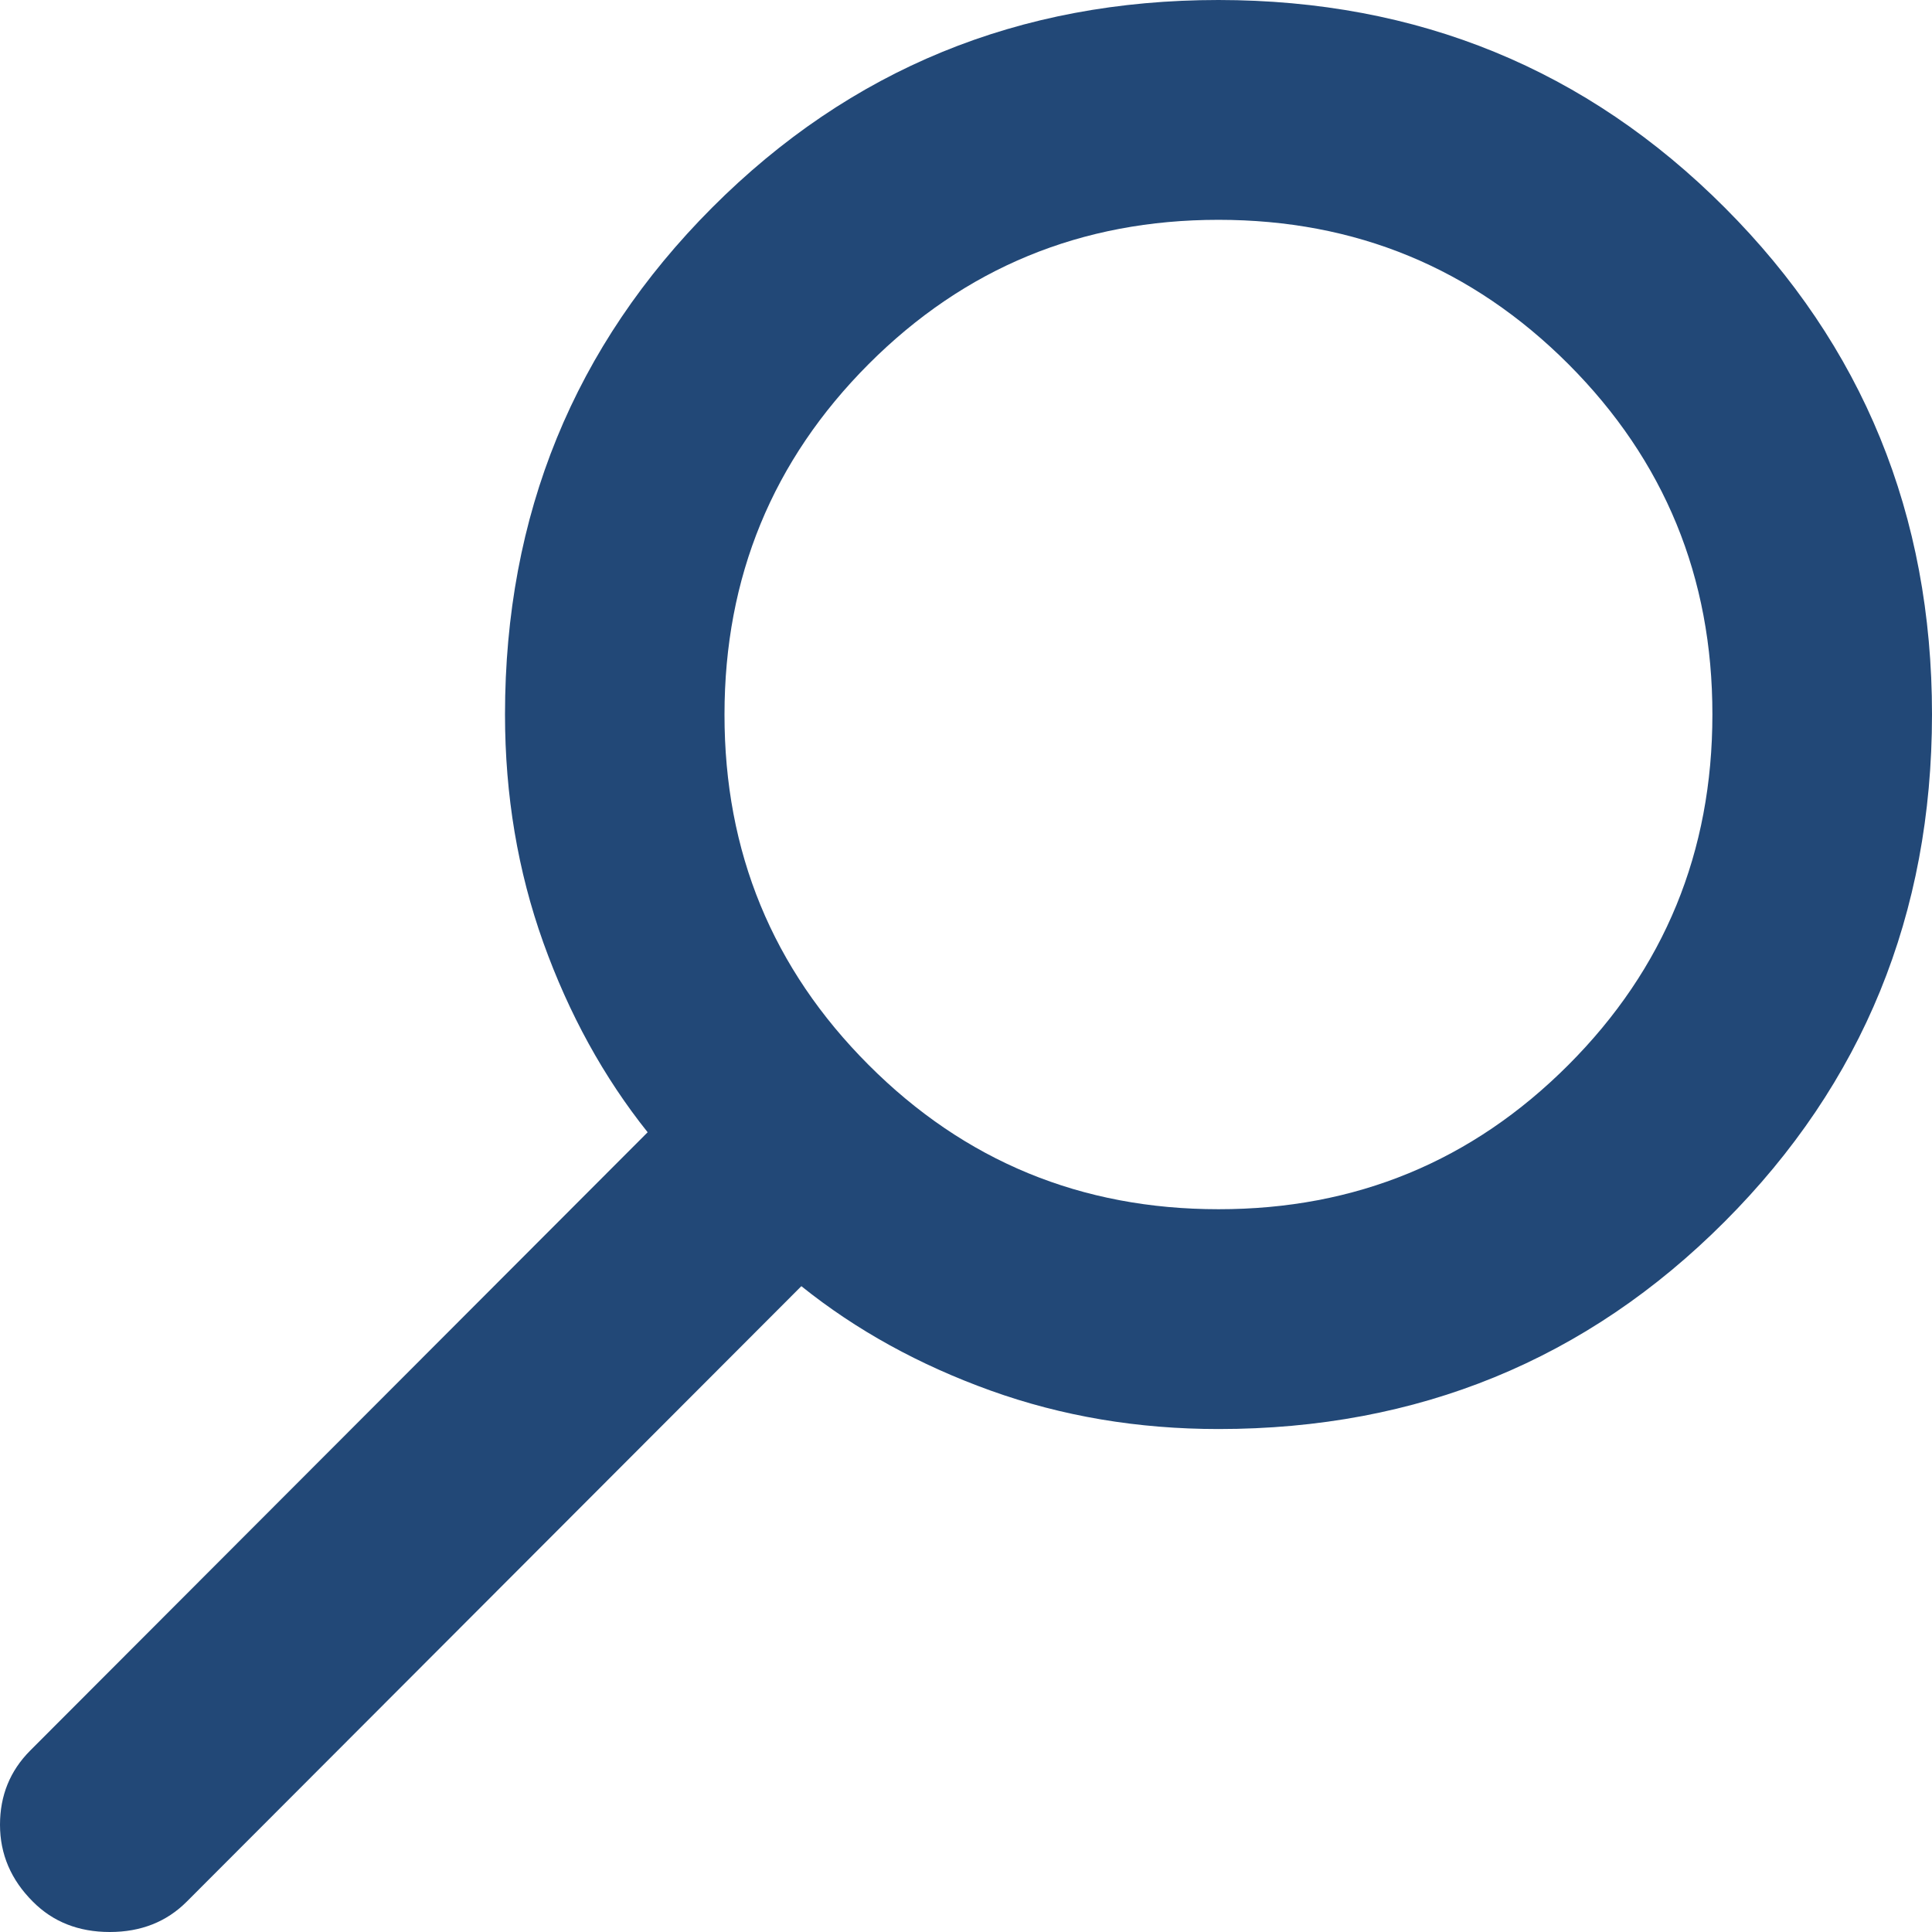 <svg width="18" height="18" viewBox="0 0 18 18" fill="none" xmlns="http://www.w3.org/2000/svg">
<path d="M1.739 17.718L7.466 11.983C7.977 12.393 8.565 12.717 9.23 12.956C9.895 13.195 10.602 13.314 11.352 13.314C13.21 13.314 14.783 12.67 16.069 11.381C17.356 10.092 17.999 8.517 18 6.657C18 4.797 17.356 3.222 16.069 1.934C14.782 0.645 13.21 0.001 11.352 0C9.494 0 7.922 0.645 6.635 1.934C5.349 3.223 4.705 4.797 4.705 6.657C4.705 7.408 4.824 8.117 5.062 8.782C5.301 9.448 5.625 10.037 6.034 10.549L0.281 16.31C0.094 16.498 -8.66976e-09 16.728 -8.66976e-09 17.001C-8.66976e-09 17.274 0.102 17.514 0.307 17.718C0.494 17.906 0.733 18 1.023 18C1.312 18 1.551 17.906 1.739 17.718ZM11.352 11.266C10.074 11.266 8.987 10.818 8.092 9.921C7.197 9.025 6.749 7.937 6.75 6.657C6.75 5.377 7.198 4.289 8.093 3.392C8.988 2.496 10.075 2.048 11.352 2.048C12.631 2.048 13.717 2.497 14.613 3.393C15.508 4.29 15.955 5.378 15.954 6.657C15.954 7.937 15.507 9.026 14.612 9.922C13.716 10.819 12.63 11.267 11.352 11.266Z" fill="#224877"/>
</svg>
